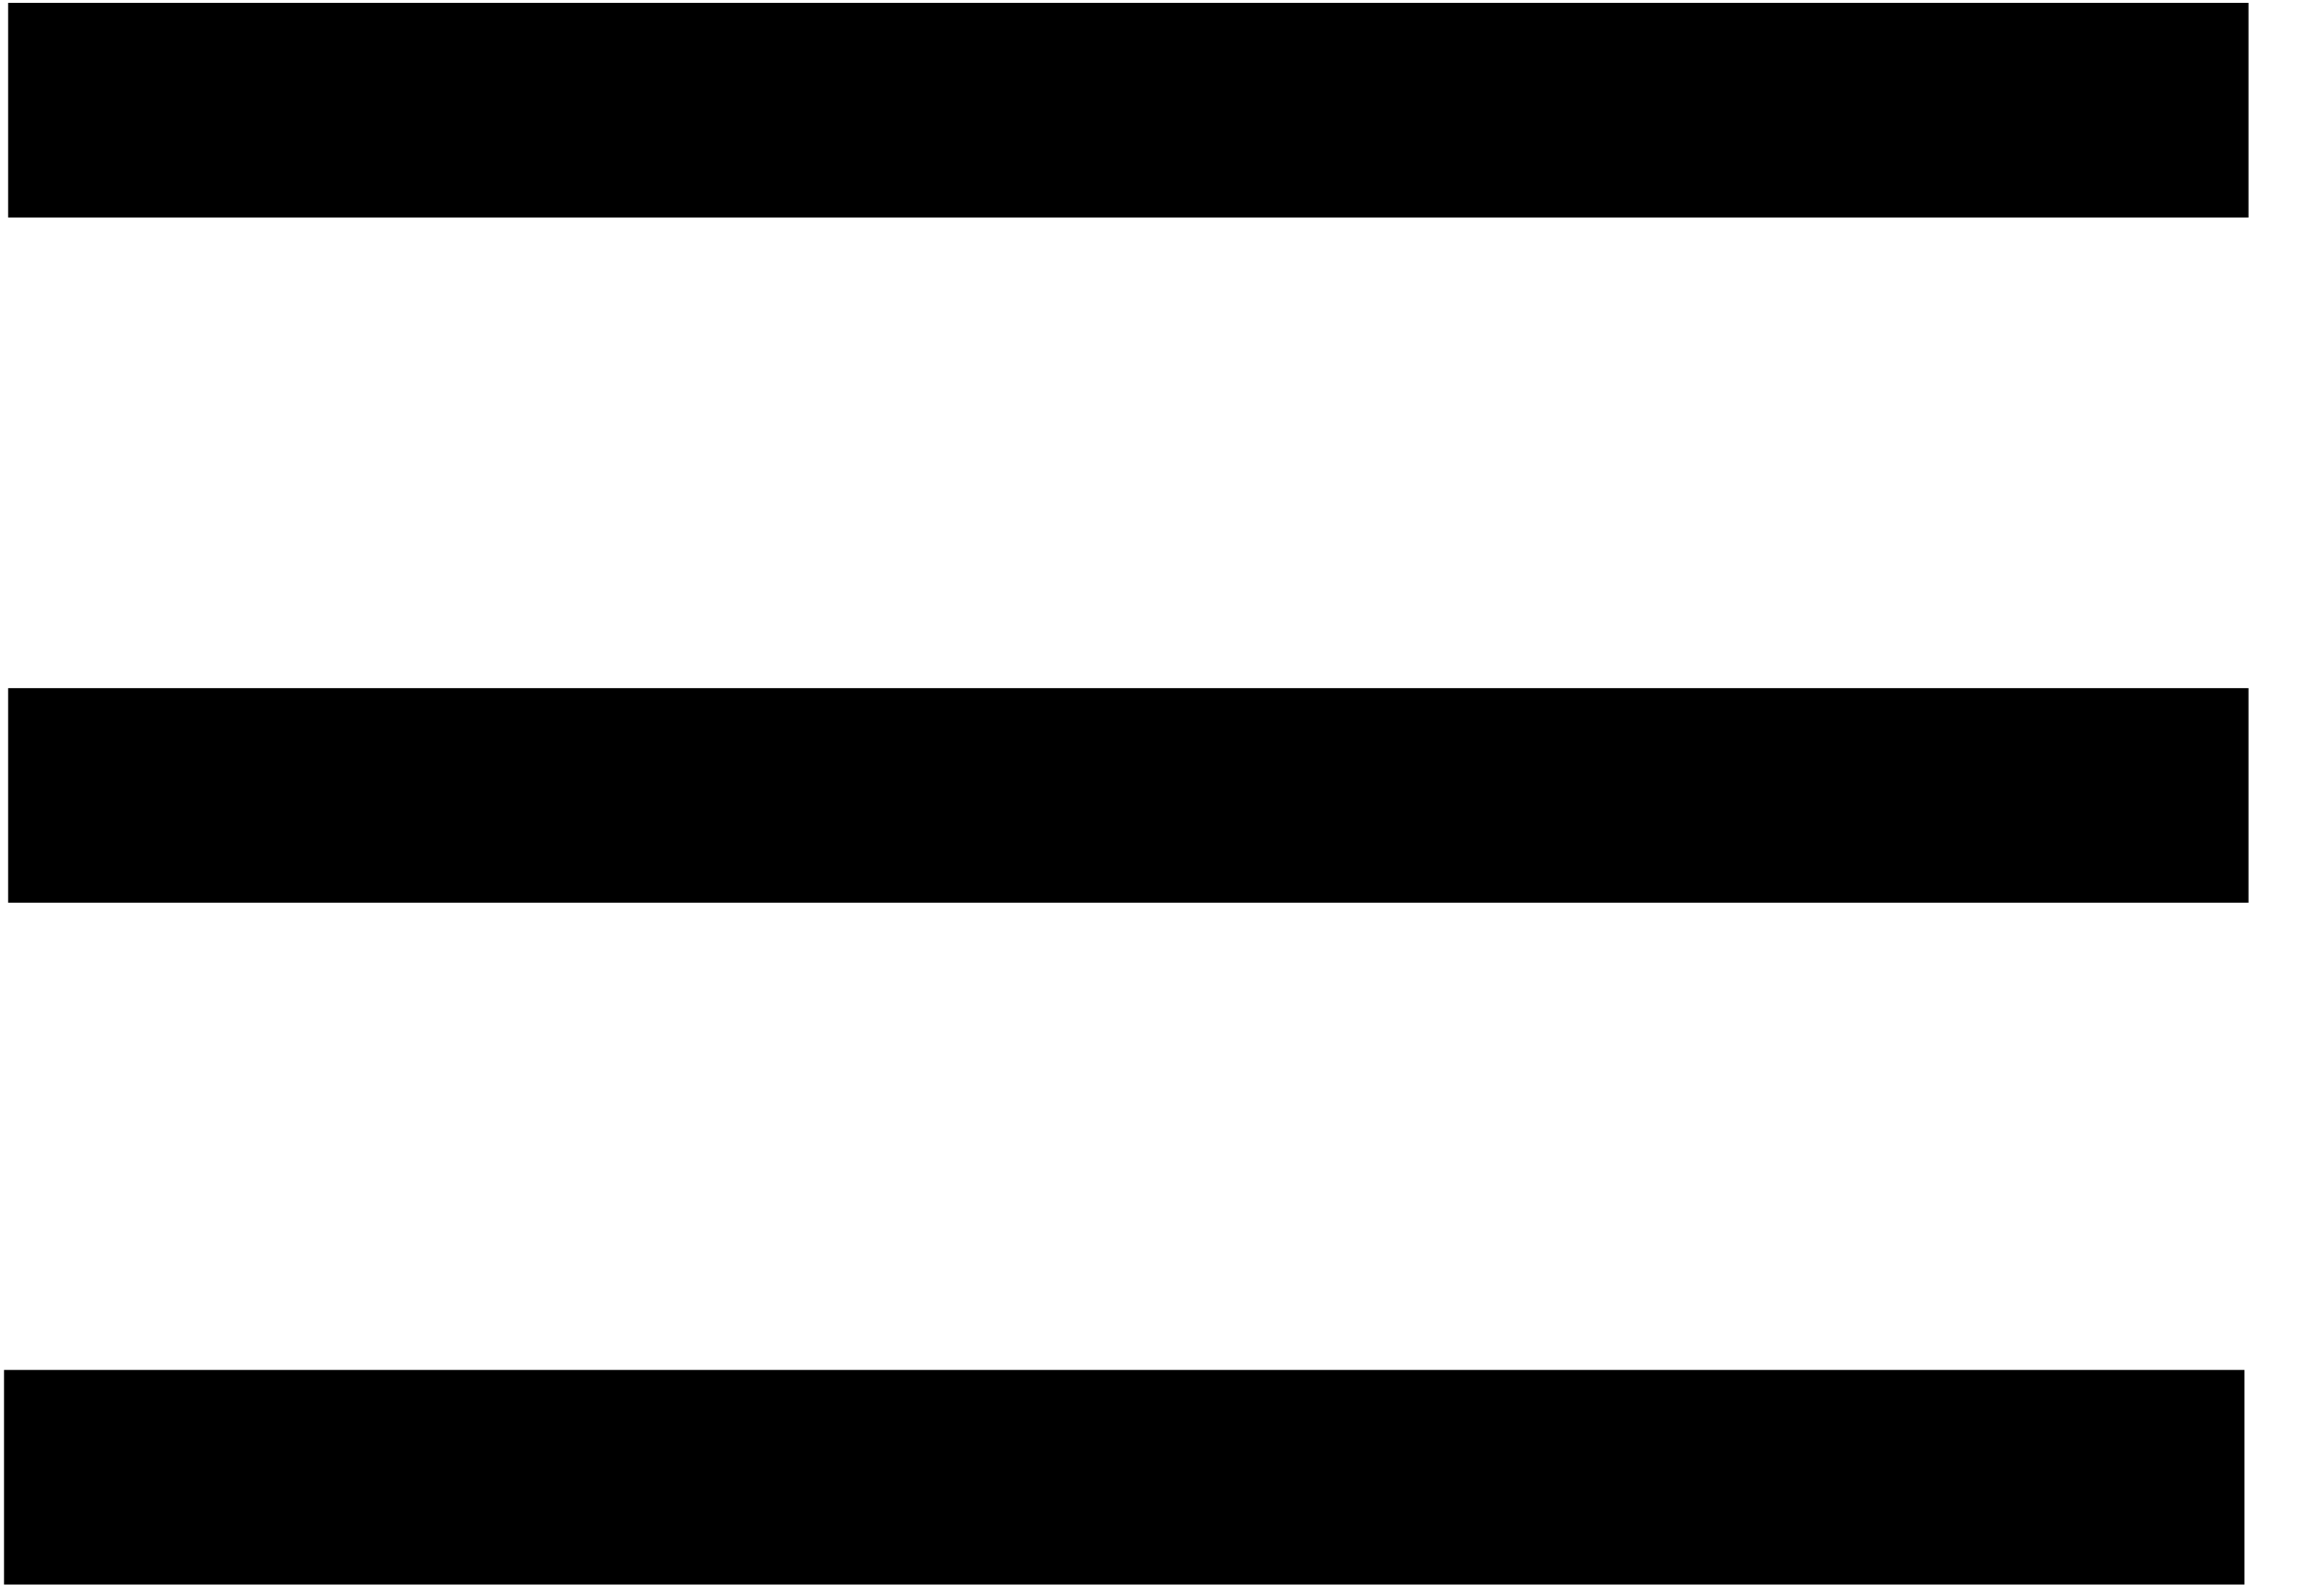 <svg width="22" height="15" viewBox="0 0 22 15" fill="none" xmlns="http://www.w3.org/2000/svg">
<path fill-rule="evenodd" clip-rule="evenodd" d="M21.285 2.059H0.077V0.027H21.285V2.059Z" fill="black"/>
<path fill-rule="evenodd" clip-rule="evenodd" d="M21.285 8.545H0.077V6.514H21.285V8.545Z" fill="black"/>
<path fill-rule="evenodd" clip-rule="evenodd" d="M21.247 15H0.038V12.968H21.247V15Z" fill="black"/>
</svg>
